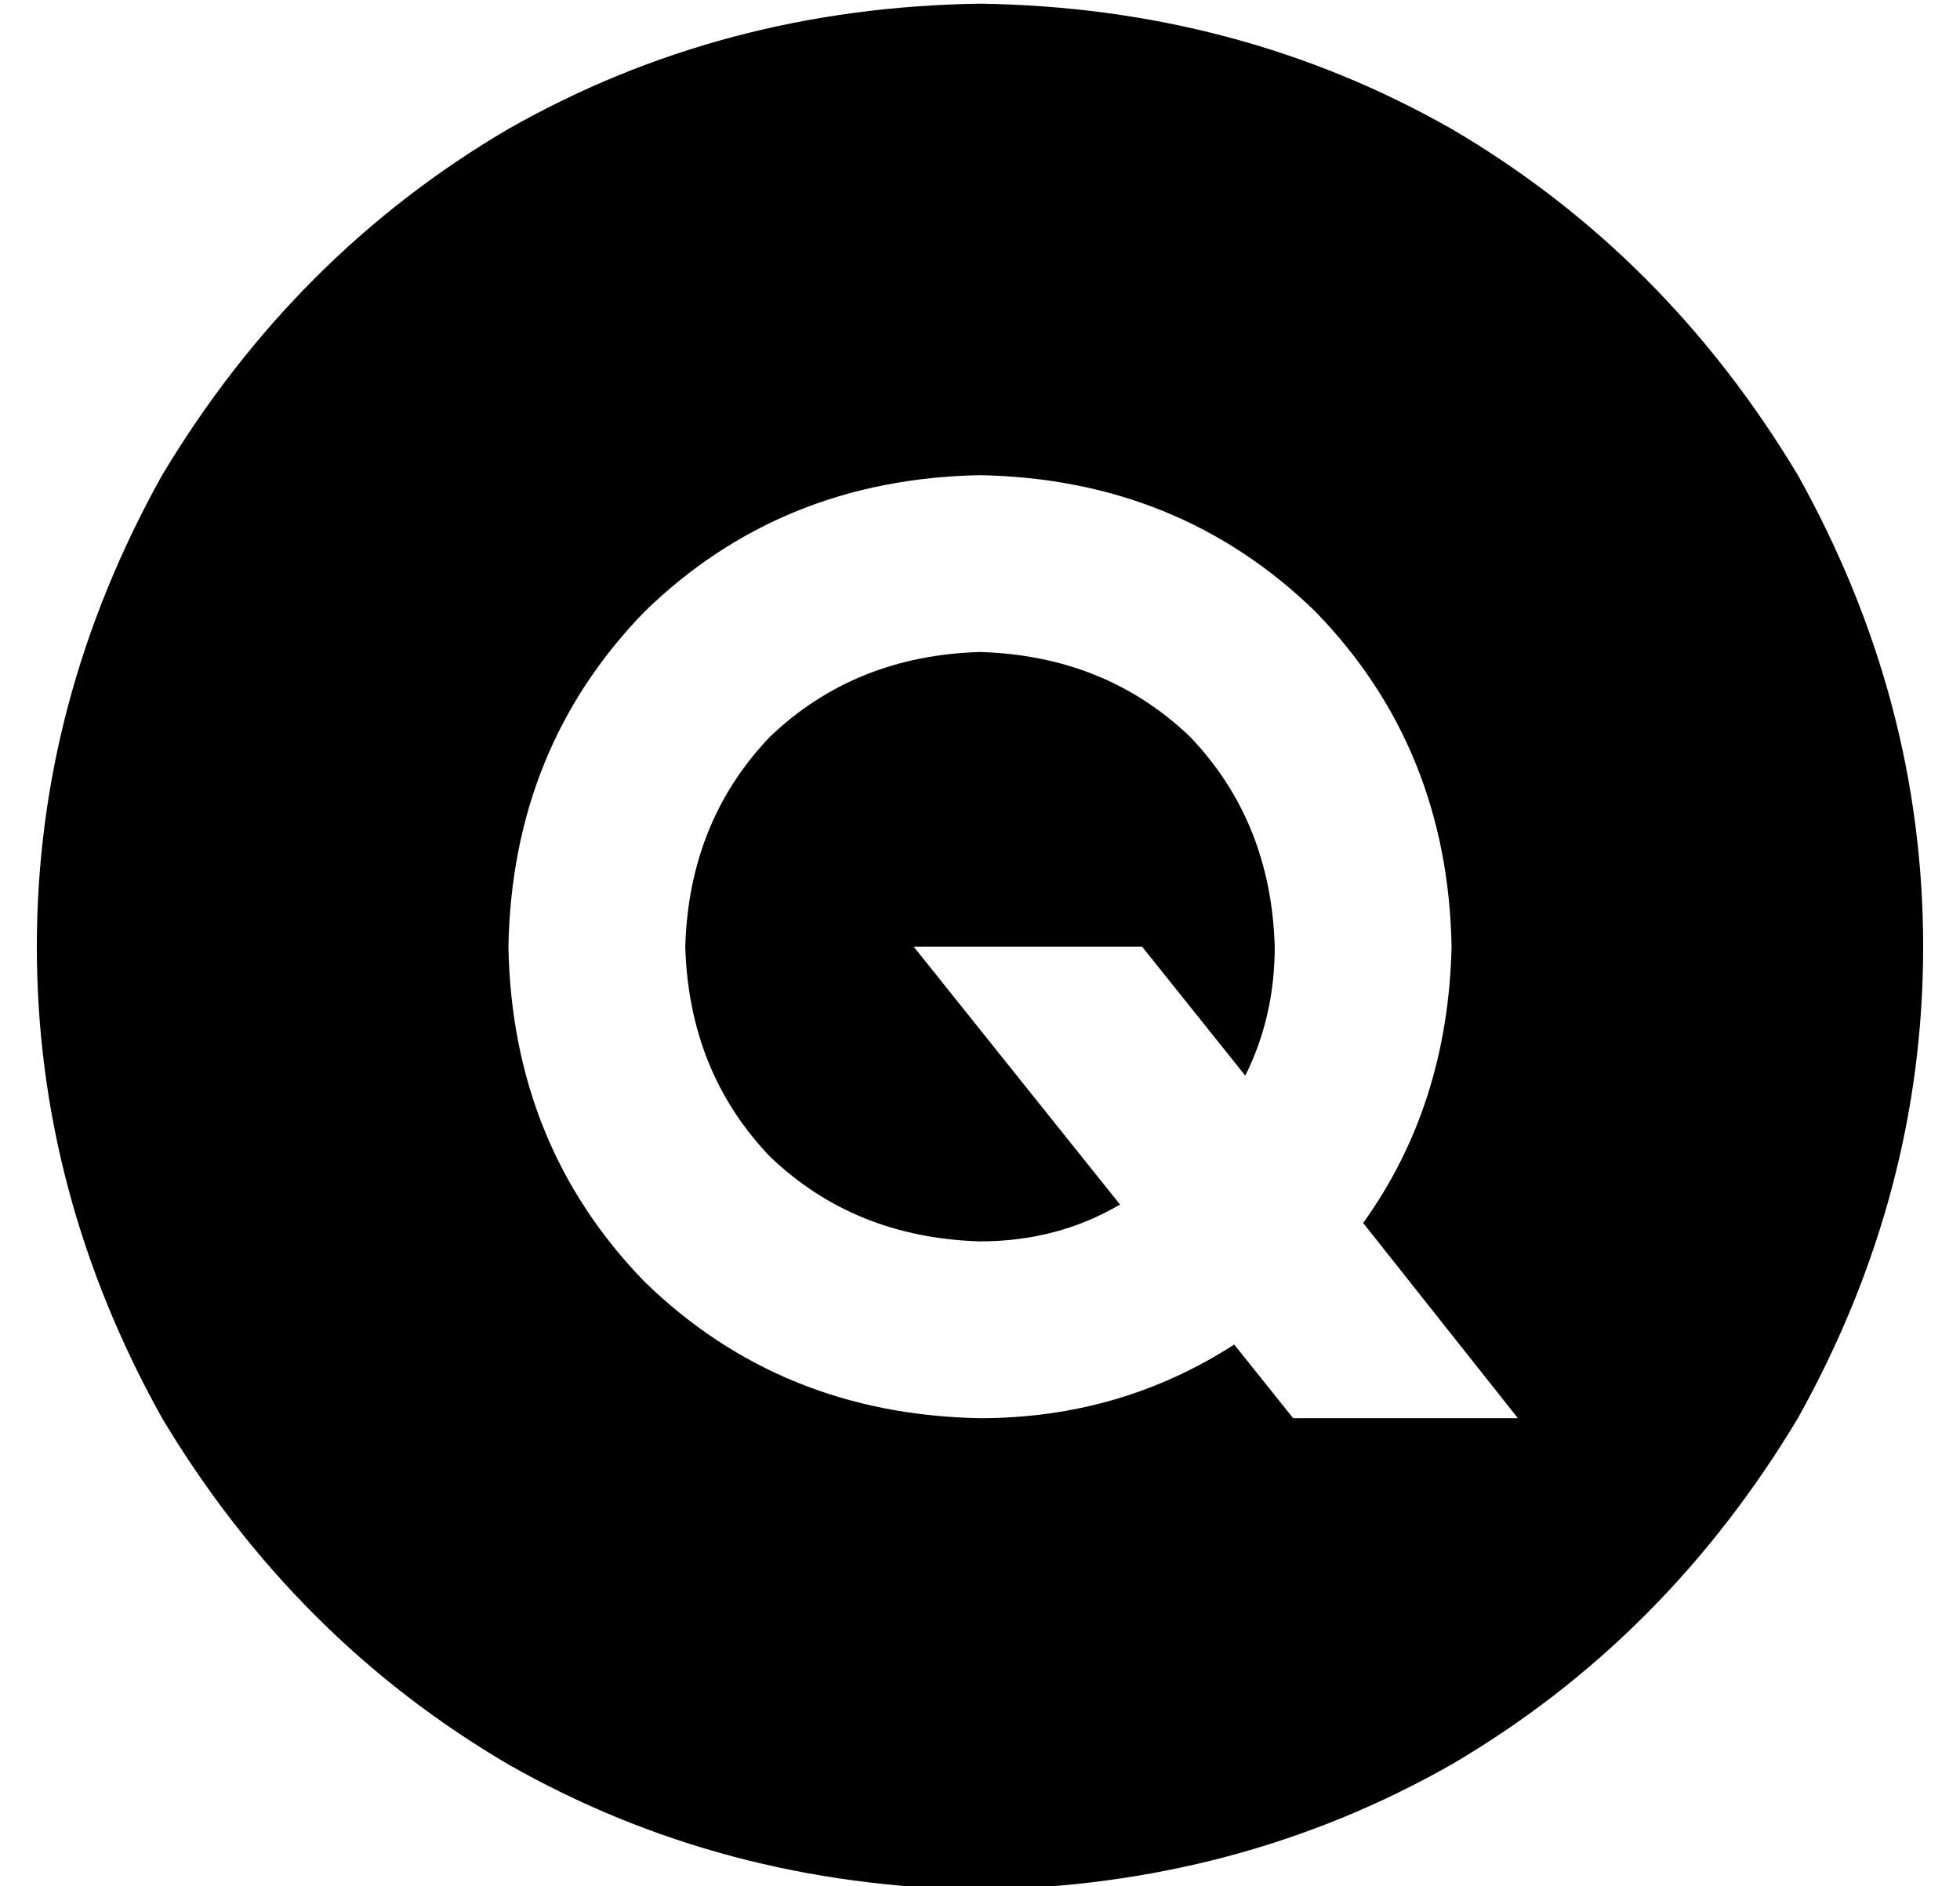 <?xml version="1.0" standalone="no"?>
<!DOCTYPE svg PUBLIC "-//W3C//DTD SVG 1.1//EN" "http://www.w3.org/Graphics/SVG/1.1/DTD/svg11.dtd" >
<svg xmlns="http://www.w3.org/2000/svg" xmlns:xlink="http://www.w3.org/1999/xlink" version="1.1" viewBox="-10 -40 532 512">
   <path fill="currentColor"
d="M256 473q70 -1 128 -34v0v0q58 -34 94 -94q34 -61 34 -128t-34 -128q-36 -60 -94 -94q-58 -33 -128 -34q-70 1 -128 34q-58 34 -94 94q-34 61 -34 128t34 128q36 60 94 94q58 33 128 34v0zM256 137q-34 1 -57 23v0v0q-22 23 -23 57q1 34 23 57q23 22 57 23q21 0 38 -10
l-56 -70v0h62v0l28 35v0q8 -16 8 -35q-1 -34 -23 -57q-23 -22 -57 -23v0zM256 345q-54 -1 -91 -37v0v0q-36 -37 -37 -91q1 -54 37 -91q37 -36 91 -37q54 1 91 37q36 37 37 91q-1 43 -24 75l42 53v0h-61v0l-16 -20v0q-31 20 -69 20v0z" />
</svg>

